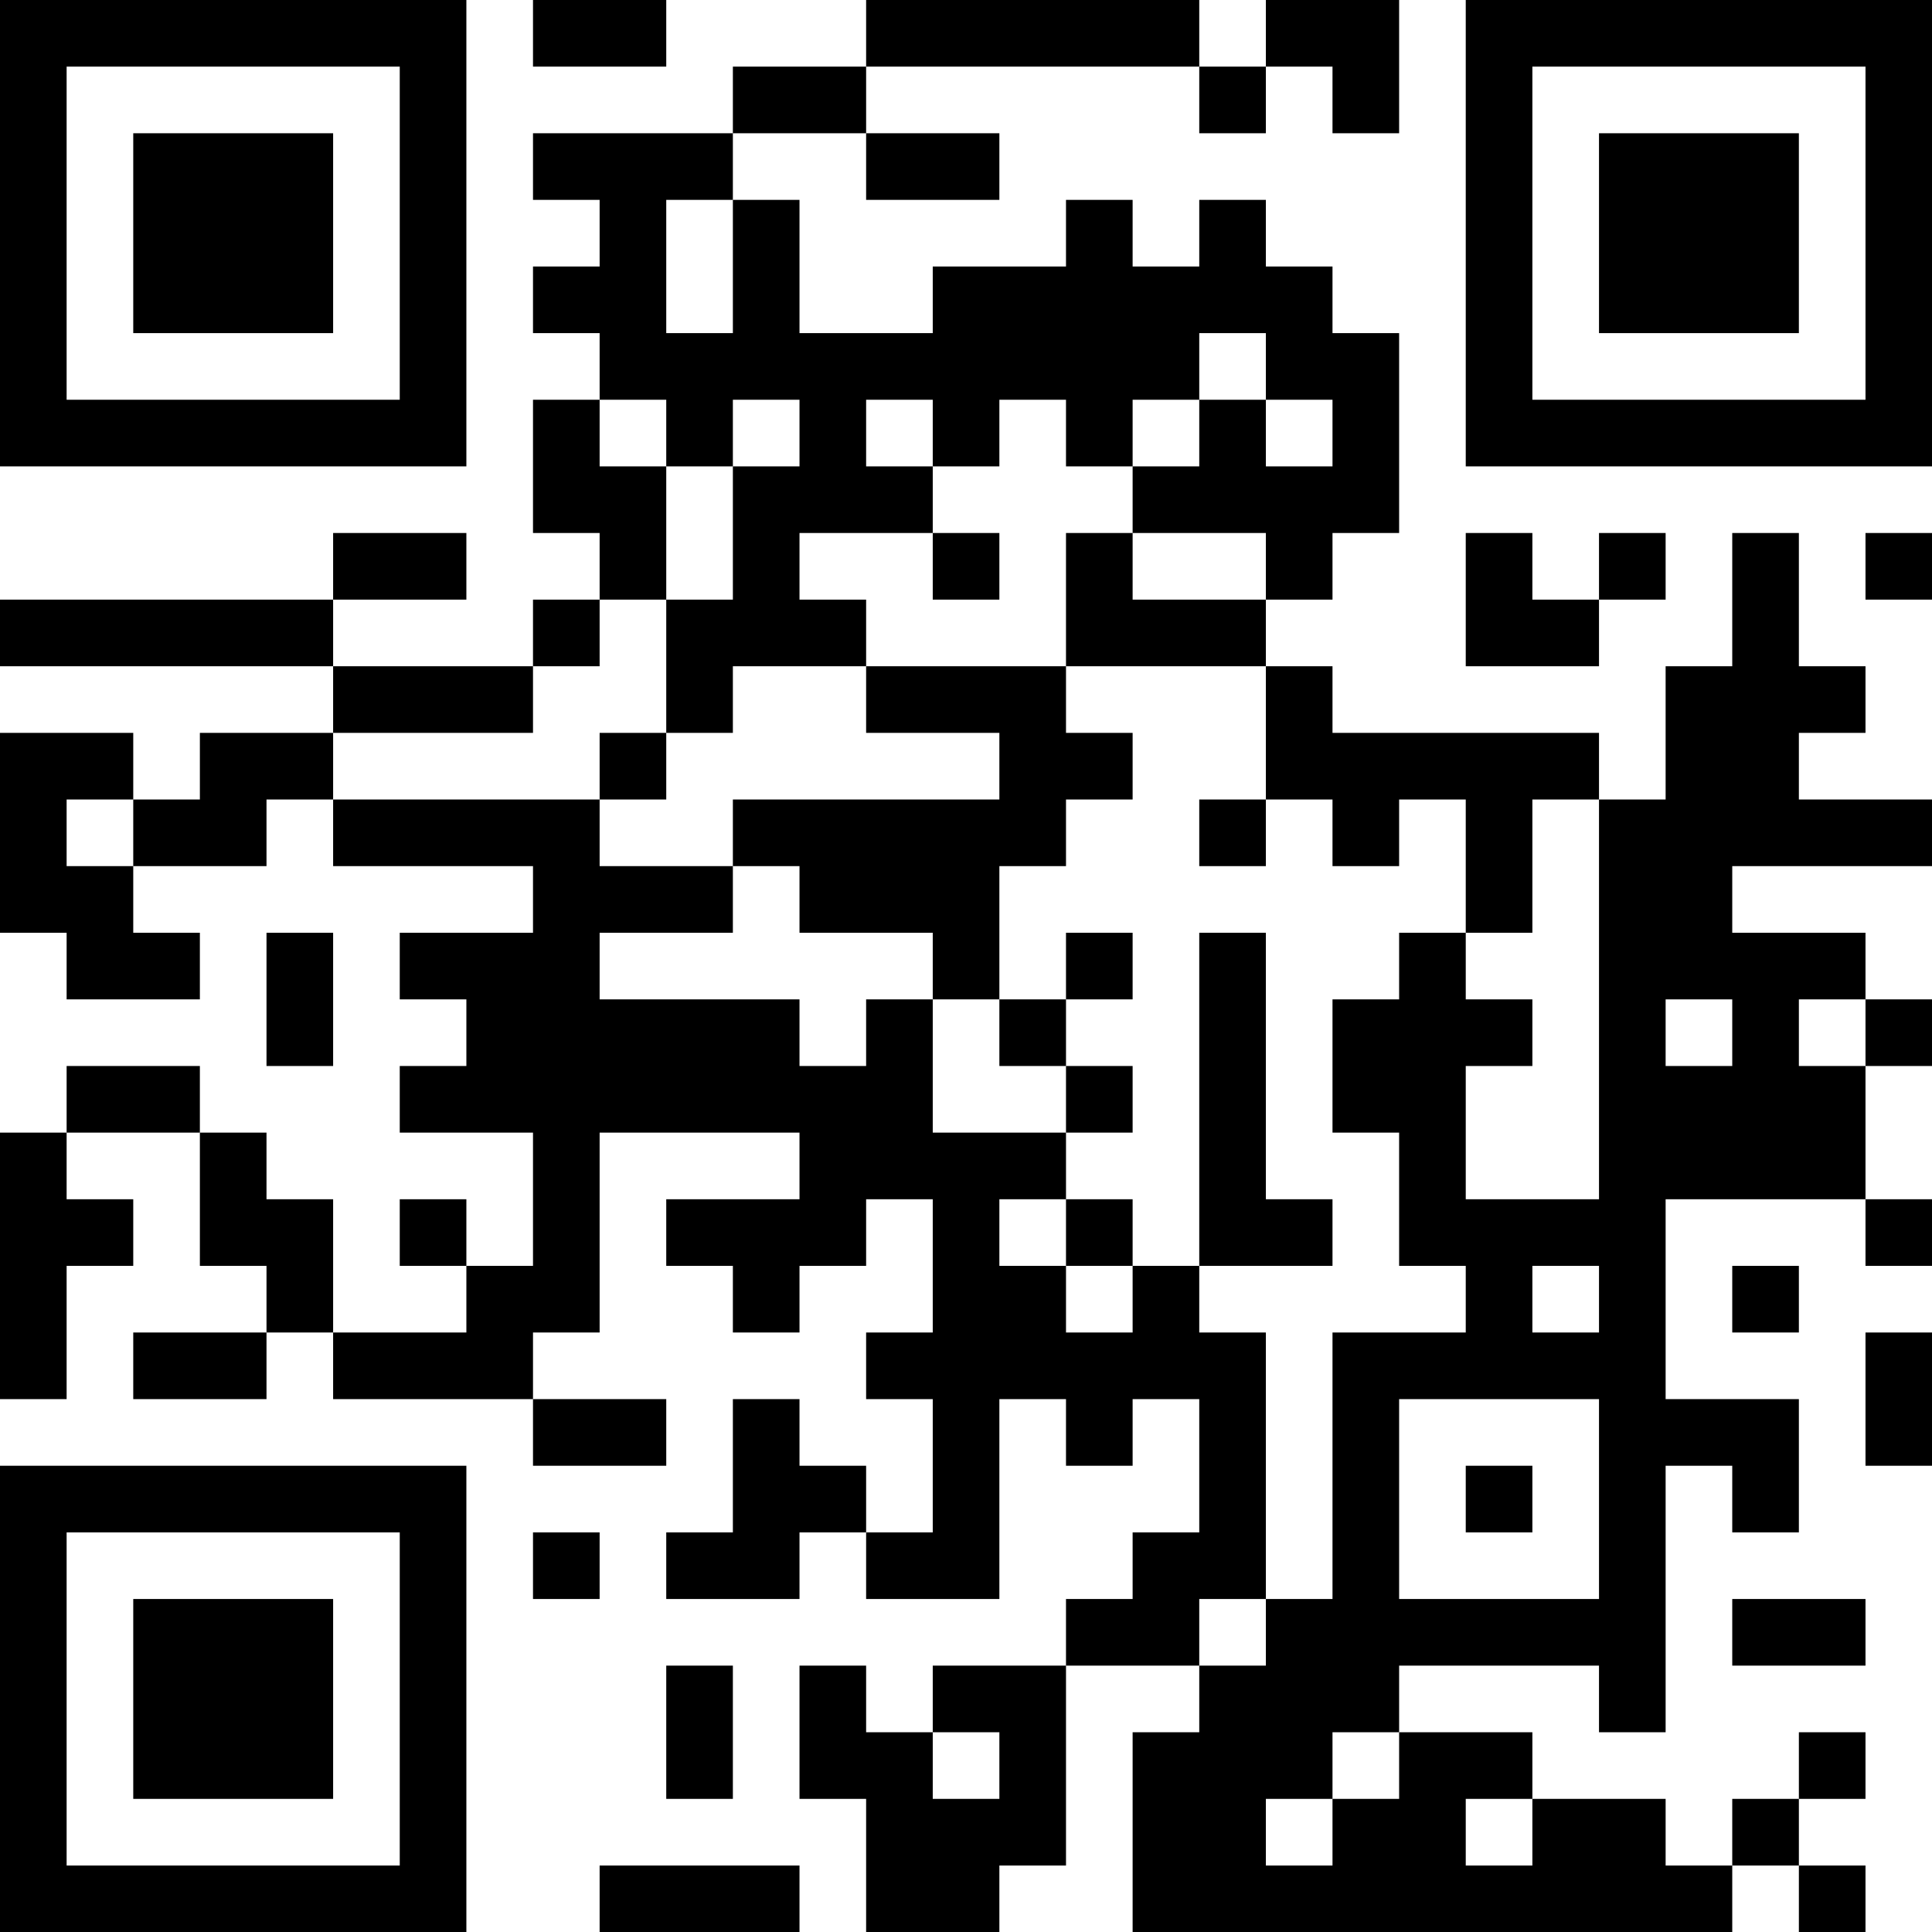 <?xml version="1.0" encoding="UTF-8"?>
<svg xmlns="http://www.w3.org/2000/svg" version="1.1" width="200" height="200" viewBox="0 0 200 200"><rect x="0" y="0" width="200" height="200" fill="#ffffff"/><g transform="scale(6.897)"><g transform="translate(0,0)"><path fill-rule="evenodd" d="M8 0L8 1L10 1L10 0ZM13 0L13 1L11 1L11 2L8 2L8 3L9 3L9 4L8 4L8 5L9 5L9 6L8 6L8 8L9 8L9 9L8 9L8 10L5 10L5 9L7 9L7 8L5 8L5 9L0 9L0 10L5 10L5 11L3 11L3 12L2 12L2 11L0 11L0 14L1 14L1 15L3 15L3 14L2 14L2 13L4 13L4 12L5 12L5 13L8 13L8 14L6 14L6 15L7 15L7 16L6 16L6 17L8 17L8 19L7 19L7 18L6 18L6 19L7 19L7 20L5 20L5 18L4 18L4 17L3 17L3 16L1 16L1 17L0 17L0 21L1 21L1 19L2 19L2 18L1 18L1 17L3 17L3 19L4 19L4 20L2 20L2 21L4 21L4 20L5 20L5 21L8 21L8 22L10 22L10 21L8 21L8 20L9 20L9 17L12 17L12 18L10 18L10 19L11 19L11 20L12 20L12 19L13 19L13 18L14 18L14 20L13 20L13 21L14 21L14 23L13 23L13 22L12 22L12 21L11 21L11 23L10 23L10 24L12 24L12 23L13 23L13 24L15 24L15 21L16 21L16 22L17 22L17 21L18 21L18 23L17 23L17 24L16 24L16 25L14 25L14 26L13 26L13 25L12 25L12 27L13 27L13 29L15 29L15 28L16 28L16 25L18 25L18 26L17 26L17 29L26 29L26 28L27 28L27 29L28 29L28 28L27 28L27 27L28 27L28 26L27 26L27 27L26 27L26 28L25 28L25 27L23 27L23 26L21 26L21 25L24 25L24 26L25 26L25 22L26 22L26 23L27 23L27 21L25 21L25 18L28 18L28 19L29 19L29 18L28 18L28 16L29 16L29 15L28 15L28 14L26 14L26 13L29 13L29 12L27 12L27 11L28 11L28 10L27 10L27 8L26 8L26 10L25 10L25 12L24 12L24 11L20 11L20 10L19 10L19 9L20 9L20 8L21 8L21 5L20 5L20 4L19 4L19 3L18 3L18 4L17 4L17 3L16 3L16 4L14 4L14 5L12 5L12 3L11 3L11 2L13 2L13 3L15 3L15 2L13 2L13 1L18 1L18 2L19 2L19 1L20 1L20 2L21 2L21 0L19 0L19 1L18 1L18 0ZM10 3L10 5L11 5L11 3ZM18 5L18 6L17 6L17 7L16 7L16 6L15 6L15 7L14 7L14 6L13 6L13 7L14 7L14 8L12 8L12 9L13 9L13 10L11 10L11 11L10 11L10 9L11 9L11 7L12 7L12 6L11 6L11 7L10 7L10 6L9 6L9 7L10 7L10 9L9 9L9 10L8 10L8 11L5 11L5 12L9 12L9 13L11 13L11 14L9 14L9 15L12 15L12 16L13 16L13 15L14 15L14 17L16 17L16 18L15 18L15 19L16 19L16 20L17 20L17 19L18 19L18 20L19 20L19 24L18 24L18 25L19 25L19 24L20 24L20 20L22 20L22 19L21 19L21 17L20 17L20 15L21 15L21 14L22 14L22 15L23 15L23 16L22 16L22 18L24 18L24 12L23 12L23 14L22 14L22 12L21 12L21 13L20 13L20 12L19 12L19 10L16 10L16 8L17 8L17 9L19 9L19 8L17 8L17 7L18 7L18 6L19 6L19 7L20 7L20 6L19 6L19 5ZM14 8L14 9L15 9L15 8ZM22 8L22 10L24 10L24 9L25 9L25 8L24 8L24 9L23 9L23 8ZM28 8L28 9L29 9L29 8ZM13 10L13 11L15 11L15 12L11 12L11 13L12 13L12 14L14 14L14 15L15 15L15 16L16 16L16 17L17 17L17 16L16 16L16 15L17 15L17 14L16 14L16 15L15 15L15 13L16 13L16 12L17 12L17 11L16 11L16 10ZM9 11L9 12L10 12L10 11ZM1 12L1 13L2 13L2 12ZM18 12L18 13L19 13L19 12ZM4 14L4 16L5 16L5 14ZM18 14L18 19L20 19L20 18L19 18L19 14ZM25 15L25 16L26 16L26 15ZM27 15L27 16L28 16L28 15ZM16 18L16 19L17 19L17 18ZM23 19L23 20L24 20L24 19ZM26 19L26 20L27 20L27 19ZM28 20L28 22L29 22L29 20ZM21 21L21 24L24 24L24 21ZM22 22L22 23L23 23L23 22ZM8 23L8 24L9 24L9 23ZM26 24L26 25L28 25L28 24ZM10 25L10 27L11 27L11 25ZM14 26L14 27L15 27L15 26ZM20 26L20 27L19 27L19 28L20 28L20 27L21 27L21 26ZM22 27L22 28L23 28L23 27ZM9 28L9 29L12 29L12 28ZM0 0L0 7L7 7L7 0ZM1 1L1 6L6 6L6 1ZM2 2L2 5L5 5L5 2ZM22 0L22 7L29 7L29 0ZM23 1L23 6L28 6L28 1ZM24 2L24 5L27 5L27 2ZM0 22L0 29L7 29L7 22ZM1 23L1 28L6 28L6 23ZM2 24L2 27L5 27L5 24Z" fill="#000000"/></g></g></svg>
